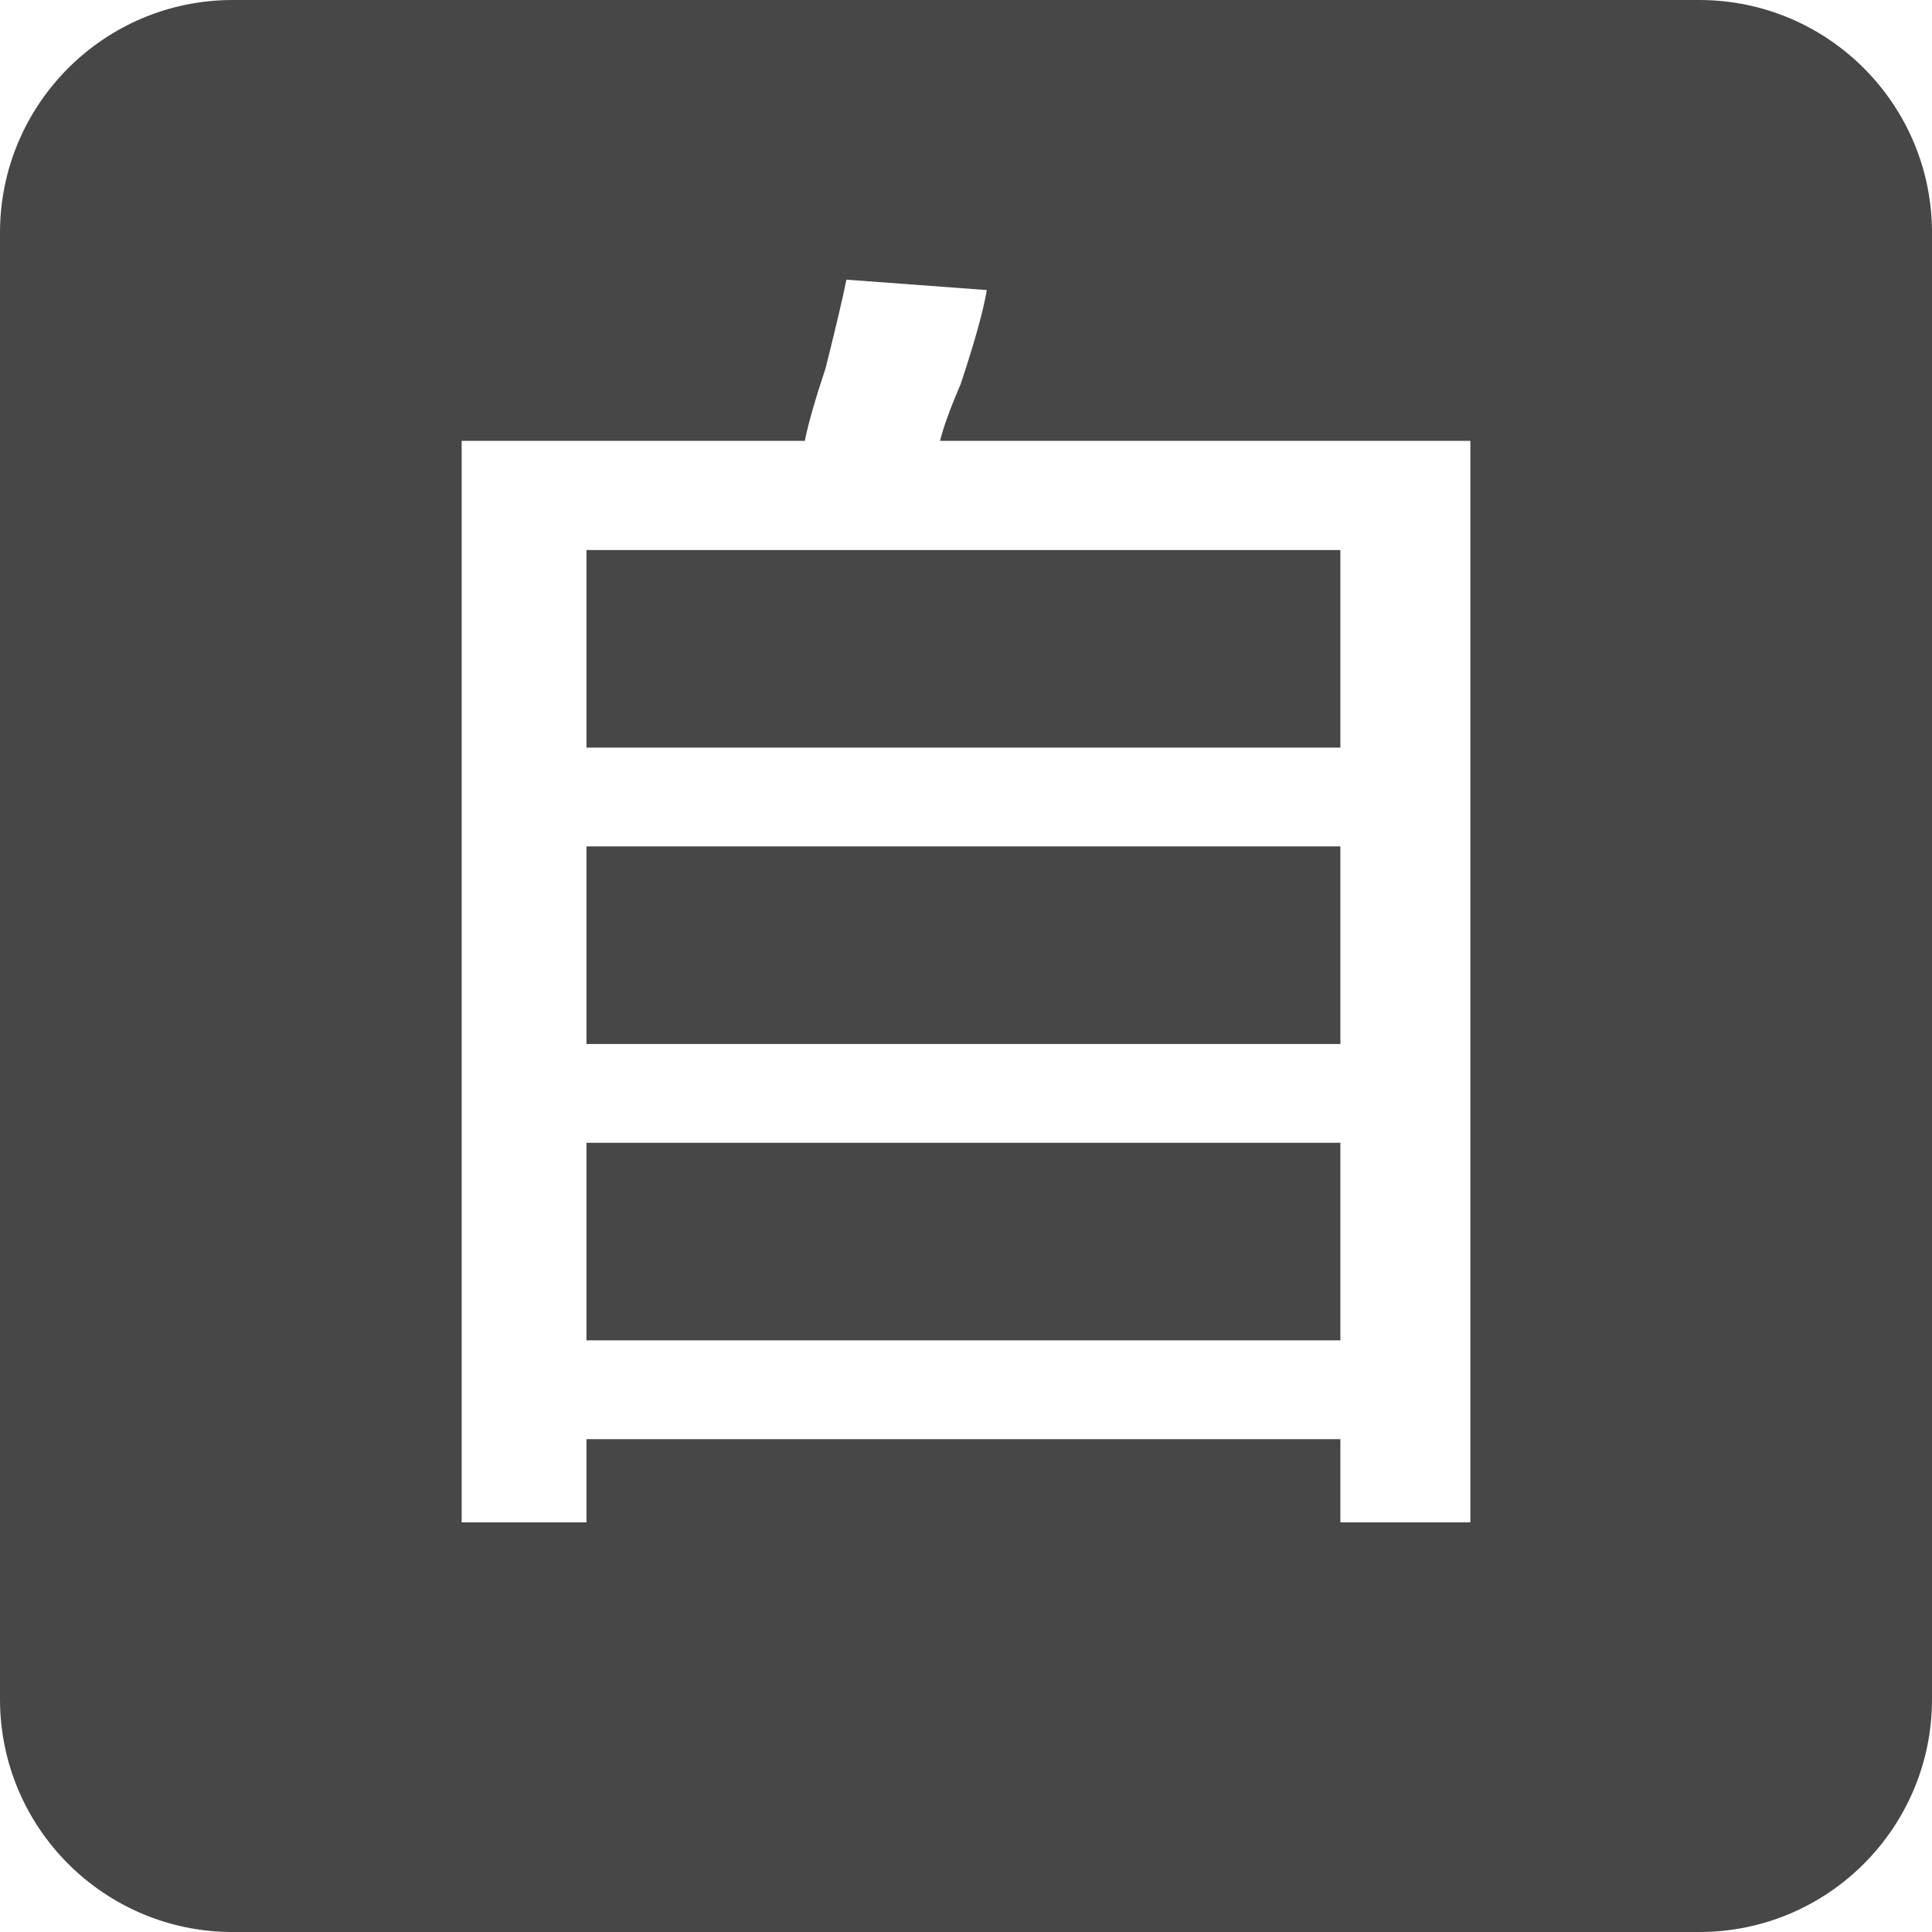 <?xml version="1.0" encoding="utf-8"?>
<!-- Generator: Adobe Illustrator 17.0.0, SVG Export Plug-In . SVG Version: 6.00 Build 0)  -->
<!DOCTYPE svg PUBLIC "-//W3C//DTD SVG 1.1//EN" "http://www.w3.org/Graphics/SVG/1.1/DTD/svg11.dtd">
<svg version="1.1" id="图层_1" xmlns="http://www.w3.org/2000/svg" xmlns:xlink="http://www.w3.org/1999/xlink" x="0px" y="0px"
	 width="165.999px" height="166px" viewBox="17 17.869 165.999 166" enable-background="new 17 17.869 165.999 166"
	 xml:space="preserve">
<g id="图层_3">
	<g>
		<rect x="67.39" y="65.128" fill="#474747" width="64.777" height="16.976"/>
		<rect x="67.39" y="116.057" fill="#474747" width="64.777" height="16.976"/>
		<rect x="67.39" y="90.593" fill="#474747" width="64.777" height="16.977"/>
		<path fill="#474747" d="M162.999,17.869H37c-11.046,0-20,8.954-20,20v126c0,11.047,8.954,20,20,20h125.999
			c11.047,0,20-8.953,20-20v-126C182.999,26.823,174.048,17.869,162.999,17.869z M143.336,148.669h-11.169v-7.147H67.39v7.147
			H56.667V55.747h29.485c0.293-1.487,0.894-3.574,1.787-6.254c0.894-3.574,1.487-6.101,1.787-7.595l12.062,0.894
			c-0.3,1.787-1.047,4.467-2.234,8.041c-0.894,2.087-1.494,3.728-1.787,4.915h45.568V148.669z"/>
	</g>
</g>
</svg>
